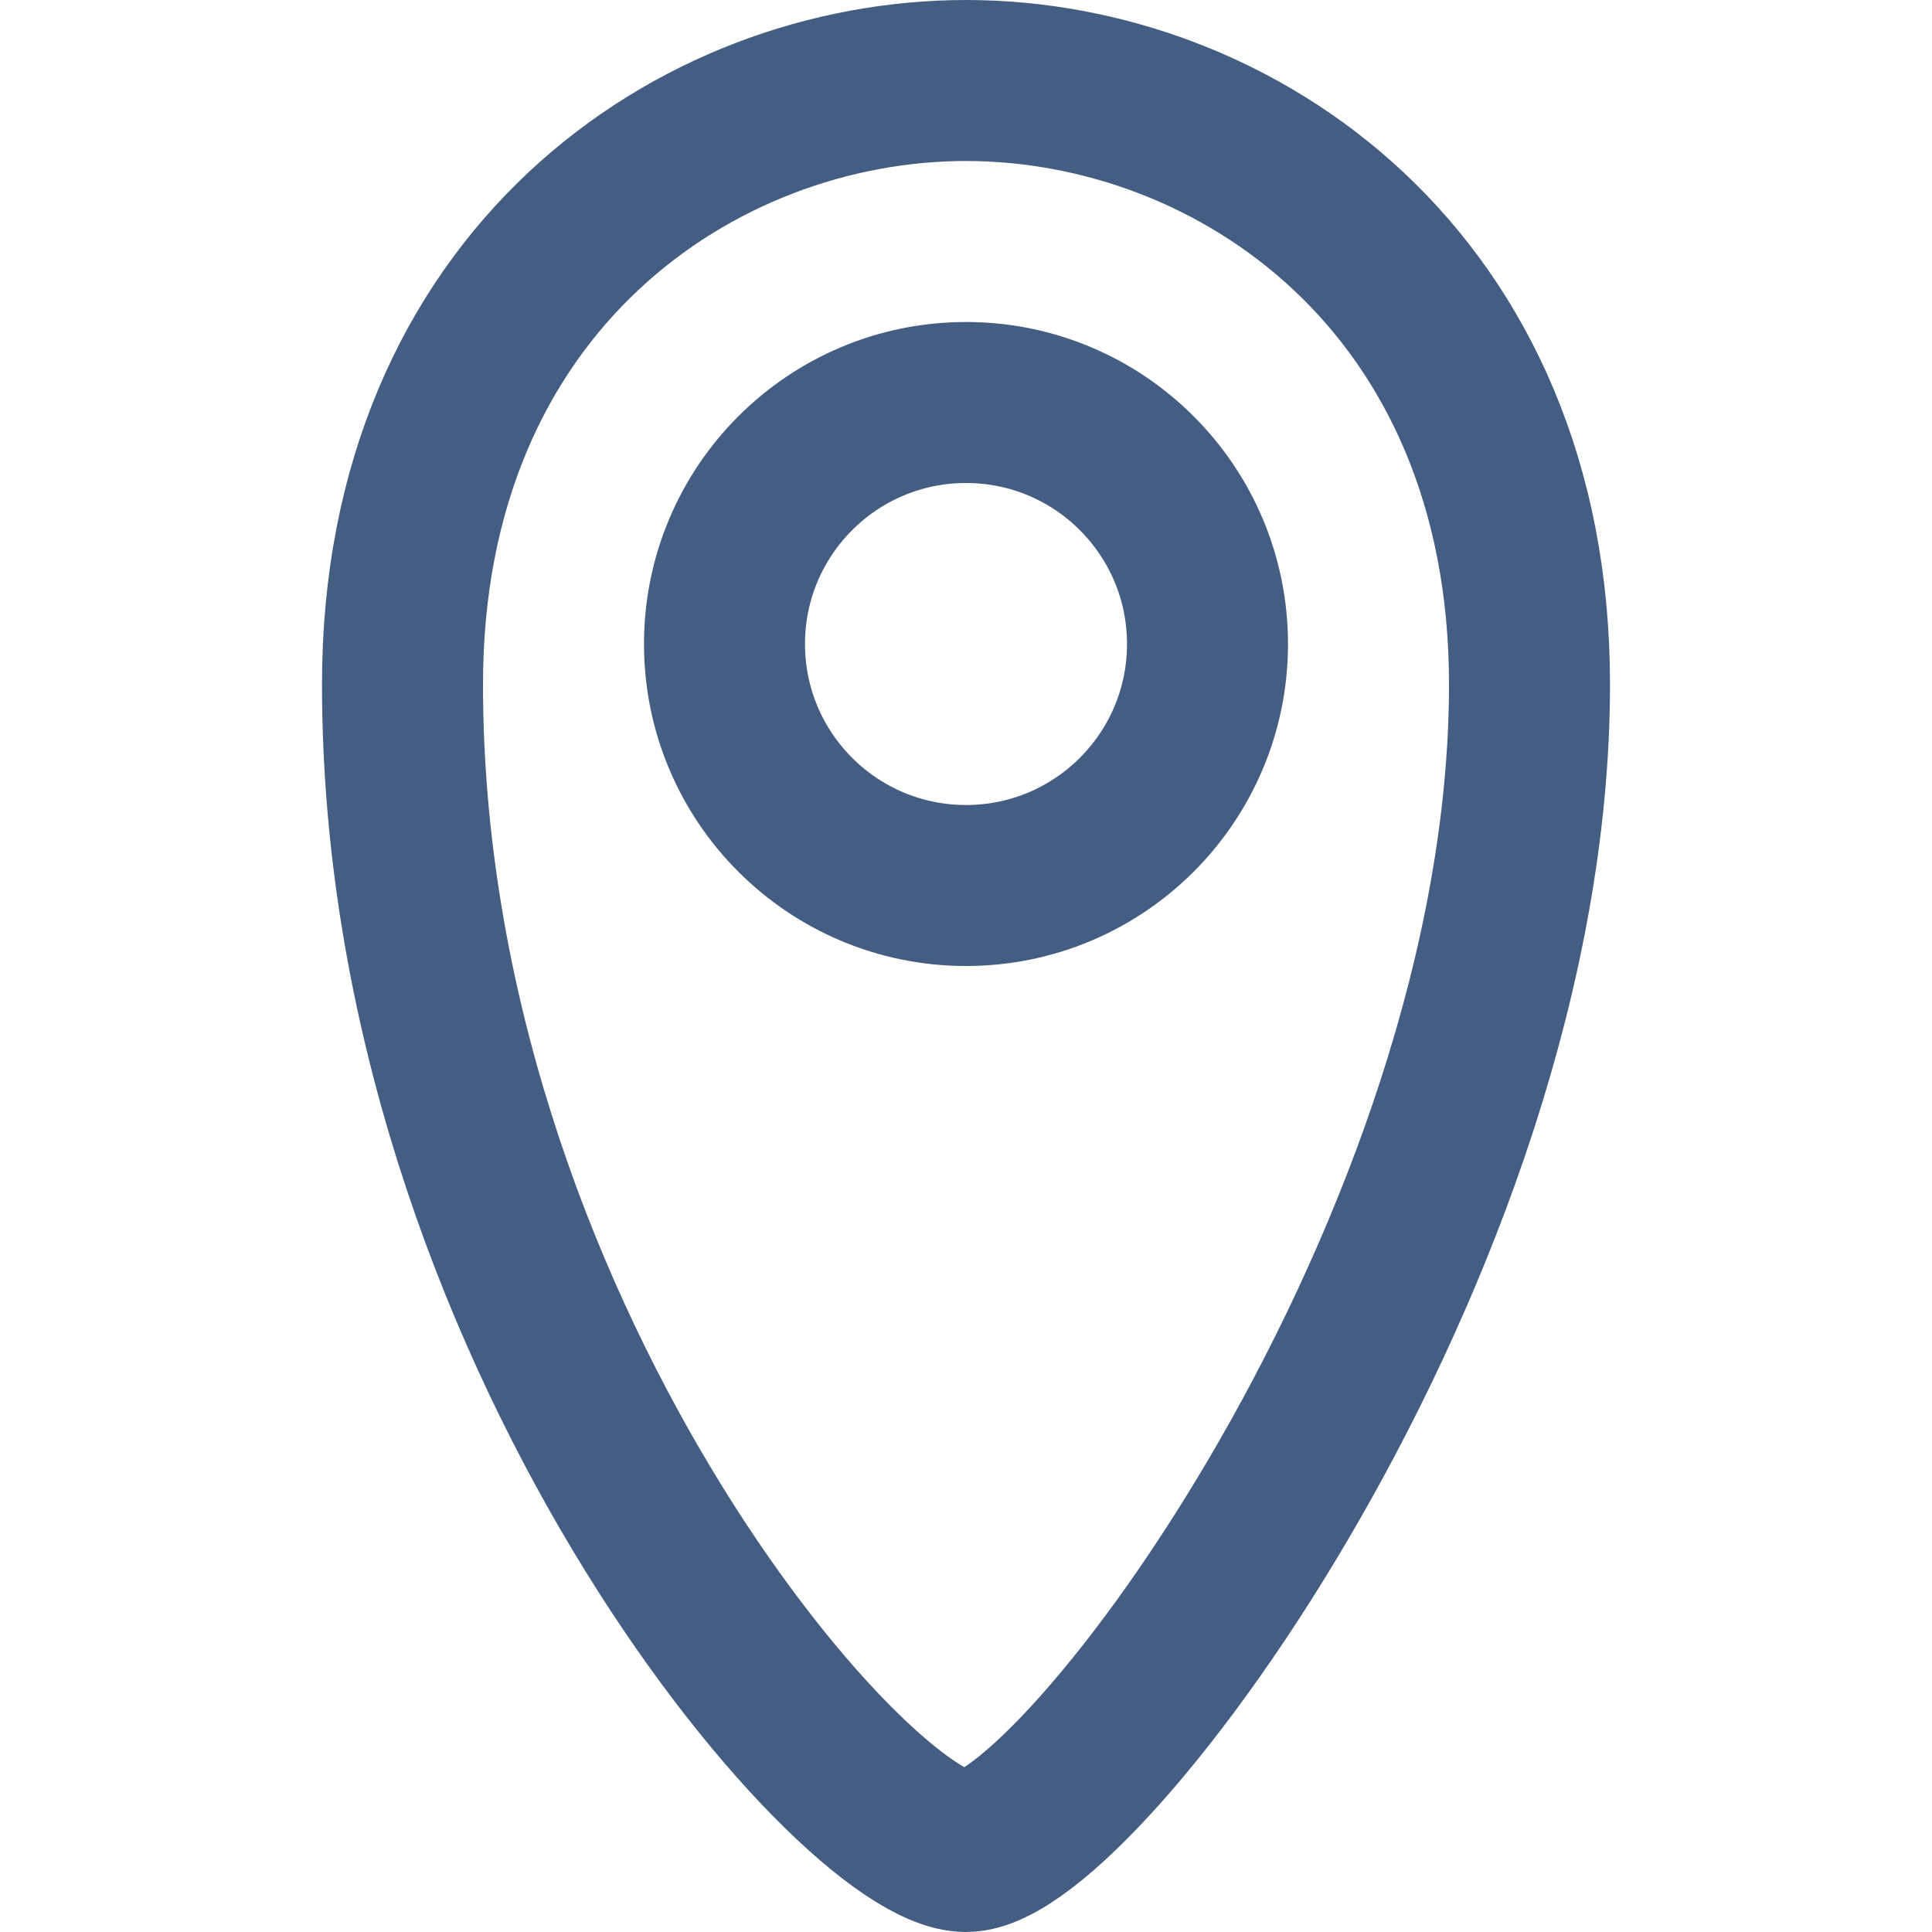 <svg xmlns="http://www.w3.org/2000/svg" width="24" height="24" viewBox="0 0 24 24"><defs><style>.cls-1{opacity:0;}.cls-2{fill:#e04c59;}.cls-3{fill:none;stroke:#445d82;stroke-linecap:round;stroke-linejoin:round;stroke-width:2px;}</style></defs><g id="_24_Location" data-name="24_Location"><g id="Container" class="cls-1"><rect class="cls-2" width="24" height="24"/></g><path class="cls-3" d="M19,8.5c0,7-5.6,14.5-7,14.5S5,16.5,5,8.5C5,3.5,8.65,1,12,1S19,3.5,19,8.5Z"/><circle class="cls-3" cx="12" cy="8" r="3"/></g></svg>
